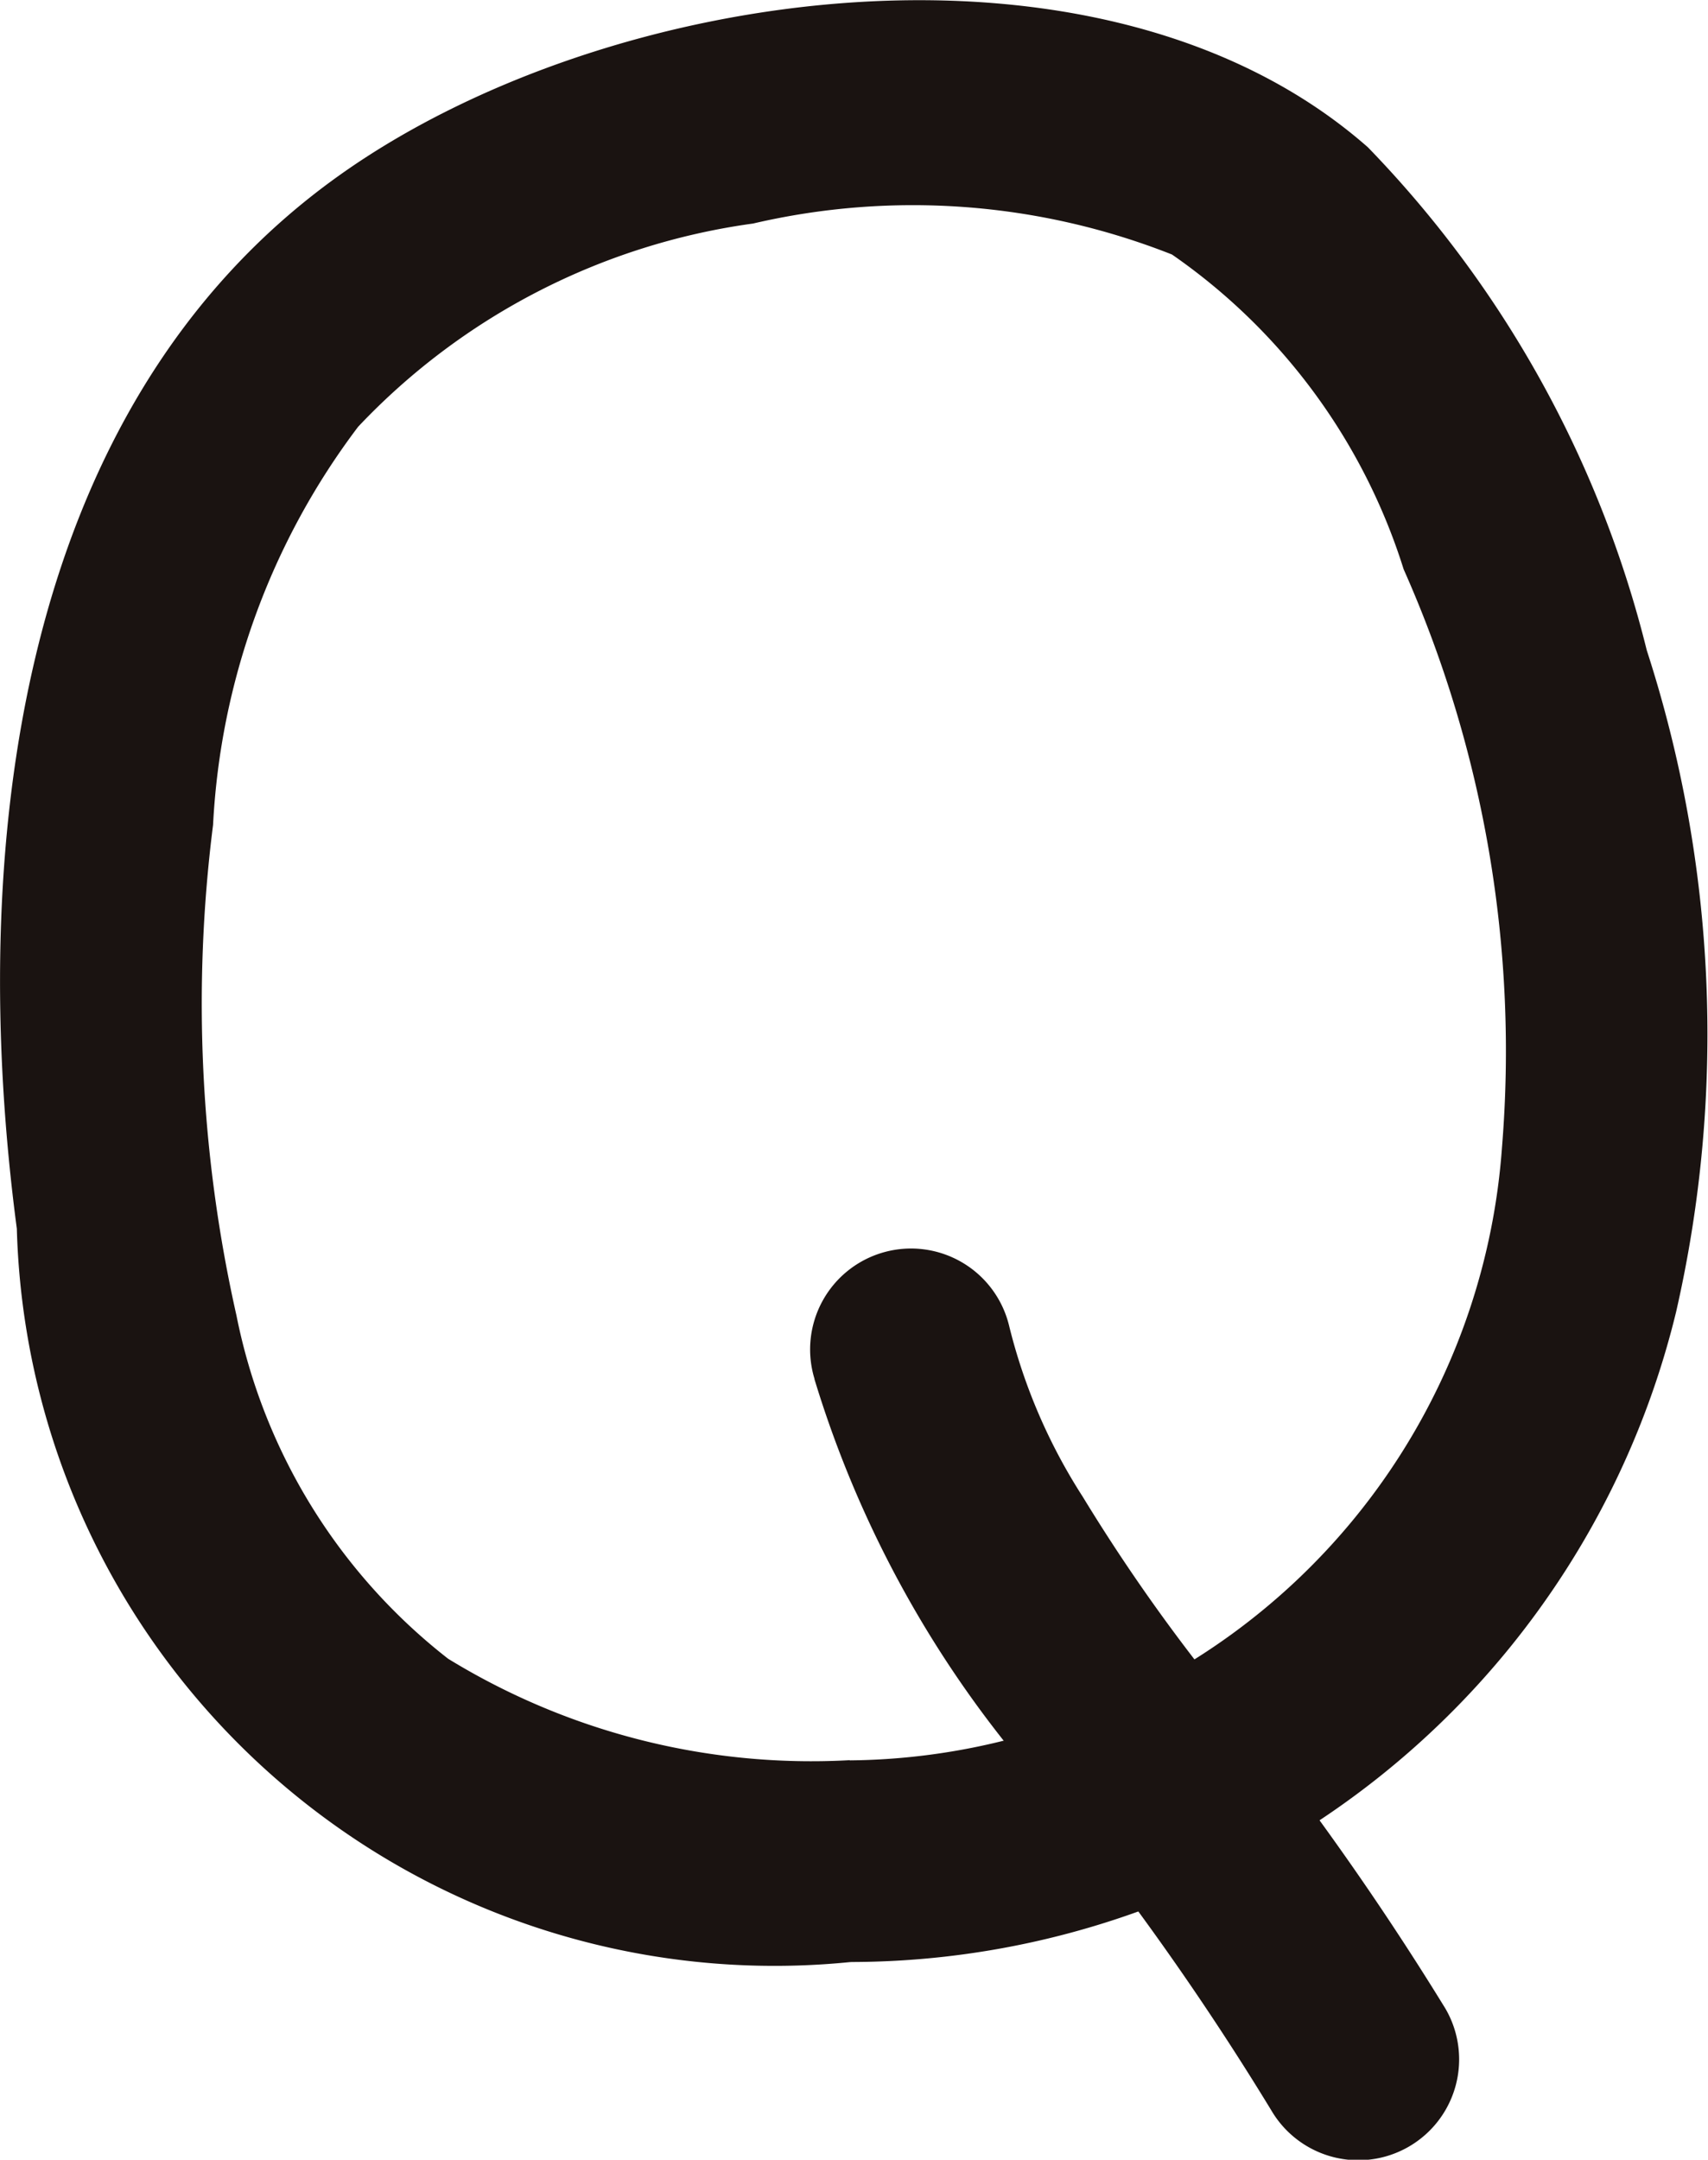 <svg id="グループ_187" data-name="グループ 187" xmlns="http://www.w3.org/2000/svg" width="16.538" height="20.908" viewBox="0 0 16.538 20.908">
  <path id="パス_1248" data-name="パス 1248" d="M199.871,472.388a6.73,6.73,0,0,1-3.89-.982,5.6,5.6,0,0,1-2.049-3.321,13.737,13.737,0,0,1-.227-4.751,6.979,6.979,0,0,1,1.405-3.855,6.469,6.469,0,0,1,3.824-1.967,6.824,6.824,0,0,1,4.056.3,5.824,5.824,0,0,1,2.243,3.047,11.475,11.475,0,0,1,.952,5.6,6.392,6.392,0,0,1-6.314,5.931.977.977,0,0,0,0,1.952,8.236,8.236,0,0,0,8-6.293,12.054,12.054,0,0,0-.284-6.406,10.68,10.68,0,0,0-2.7-4.869c-2.562-2.254-7.357-1.58-9.956.269-3.174,2.257-3.6,6.621-3.126,10.2a7.339,7.339,0,0,0,8.065,7.1.977.977,0,0,0,0-1.952Z" transform="translate(-191.642 -455.348)" fill="#1a1311"/>
  <path id="パス_1249" data-name="パス 1249" d="M197.375,465.378a10.608,10.608,0,0,0,2,3.707,27.226,27.226,0,0,1,2.423,3.371.976.976,0,1,0,1.686-.985,28.282,28.282,0,0,0-2.357-3.286,17.543,17.543,0,0,1-1.154-1.668,5.461,5.461,0,0,1-.714-1.659.977.977,0,1,0-1.883.519Z" transform="translate(-189.489 -452.027)" fill="#1a1311"/>
</svg>
